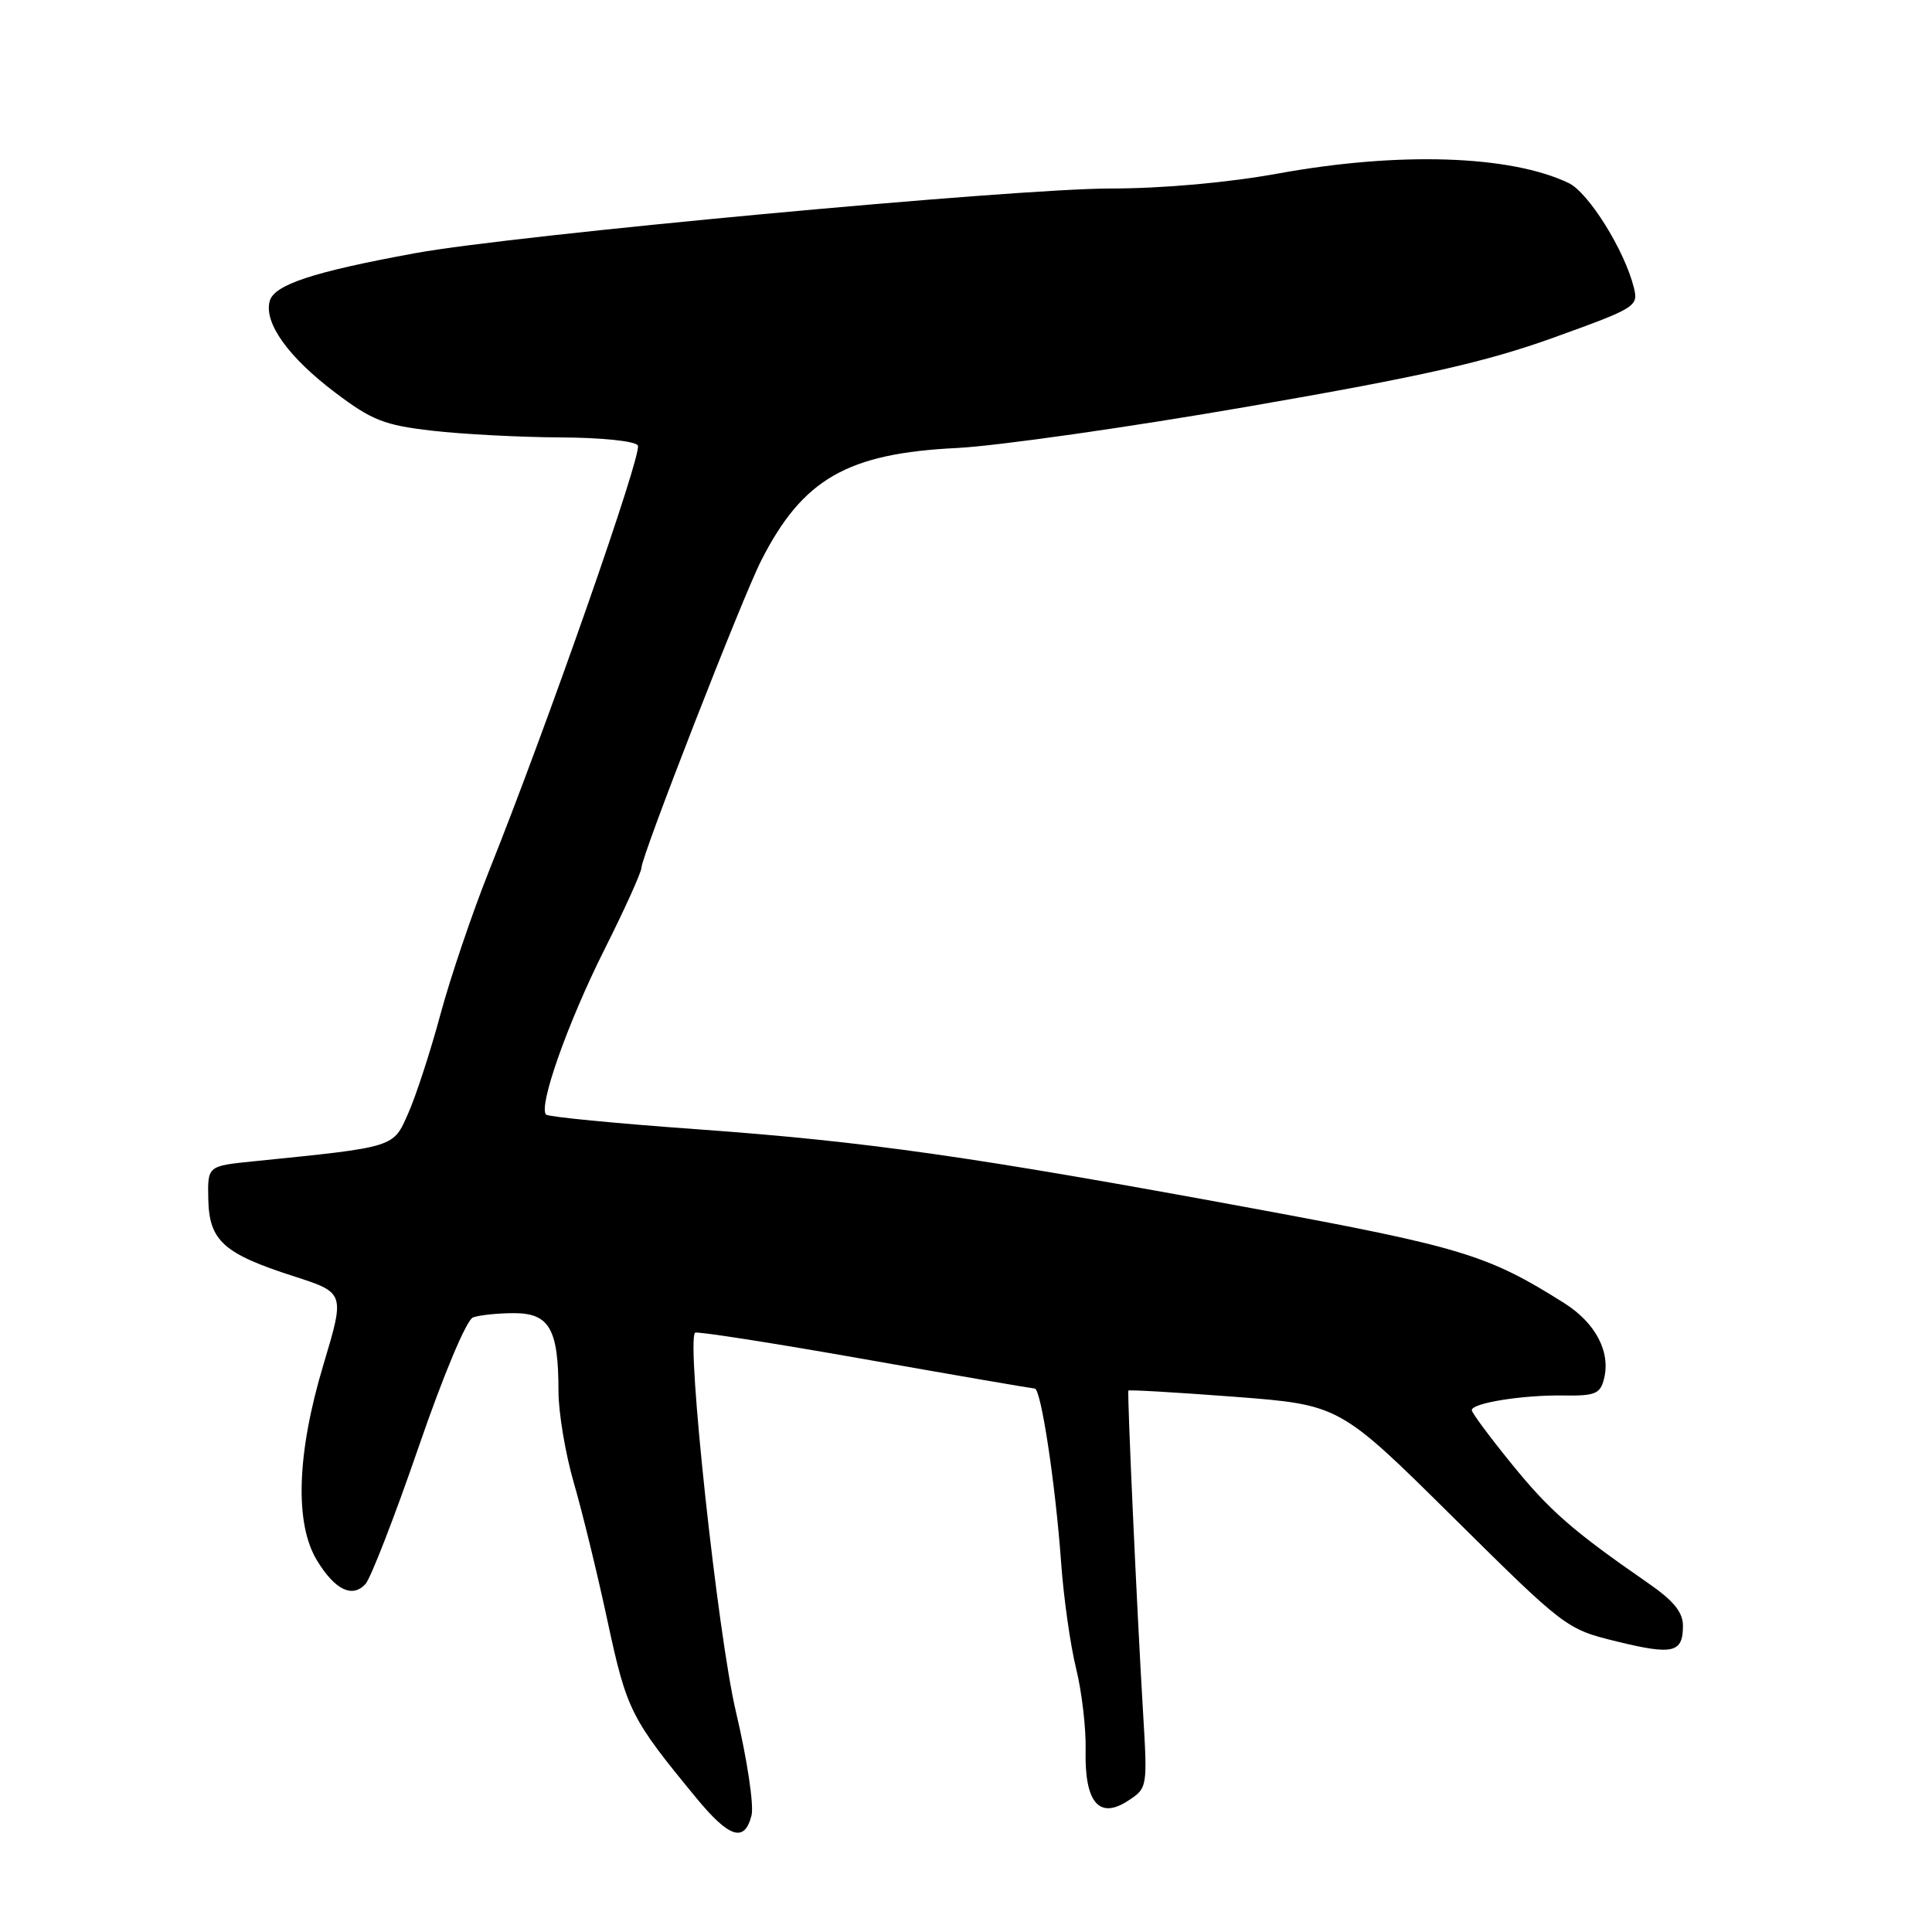 <?xml version="1.0" encoding="UTF-8" standalone="no"?>
<!DOCTYPE svg PUBLIC "-//W3C//DTD SVG 1.1//EN" "http://www.w3.org/Graphics/SVG/1.1/DTD/svg11.dtd" >
<svg xmlns="http://www.w3.org/2000/svg" xmlns:xlink="http://www.w3.org/1999/xlink" version="1.1" viewBox="0 0 256 256">
 <g >
 <path fill="currentColor"
d=" M 99.58 240.55 C 99.92 239.20 98.99 233.05 97.51 226.80 C 95.11 216.64 90.91 177.72 92.10 176.59 C 92.32 176.38 102.40 177.95 114.50 180.09 C 126.60 182.23 136.78 183.98 137.11 183.99 C 137.94 184.00 139.85 196.60 140.60 207.00 C 140.93 211.68 141.83 218.02 142.59 221.09 C 143.35 224.16 143.92 229.04 143.85 231.92 C 143.70 238.82 145.63 241.13 149.47 238.61 C 152.05 236.92 152.06 236.88 151.45 226.71 C 150.66 213.58 149.34 184.57 149.52 184.26 C 149.59 184.13 155.92 184.50 163.58 185.08 C 177.50 186.15 177.50 186.15 192.50 201.00 C 207.41 215.76 207.54 215.86 214.22 217.50 C 221.69 219.33 223.00 219.02 223.00 215.42 C 223.00 213.62 221.75 212.09 218.33 209.73 C 208.39 202.85 205.35 200.20 200.29 193.96 C 197.40 190.41 195.03 187.21 195.02 186.86 C 194.99 185.91 201.81 184.82 207.23 184.91 C 211.36 184.97 212.04 184.69 212.54 182.70 C 213.44 179.13 211.42 175.29 207.27 172.67 C 197.14 166.28 193.73 165.24 165.97 160.11 C 128.64 153.22 114.83 151.25 92.20 149.62 C 81.59 148.86 72.66 147.99 72.36 147.69 C 71.30 146.63 75.23 135.51 80.08 125.84 C 82.79 120.45 85.00 115.55 85.00 114.96 C 85.00 113.47 98.40 79.09 100.88 74.24 C 106.39 63.44 112.27 60.07 126.84 59.36 C 132.15 59.09 149.55 56.62 165.50 53.85 C 188.53 49.86 196.83 47.98 205.82 44.75 C 216.81 40.79 217.12 40.60 216.49 38.09 C 215.26 33.16 210.49 25.51 207.85 24.25 C 200.12 20.56 185.41 20.08 169.42 22.98 C 162.73 24.20 154.07 24.98 147.06 24.98 C 134.19 25.00 68.04 31.15 55.00 33.55 C 41.46 36.03 36.30 37.73 35.73 39.92 C 34.97 42.82 38.23 47.35 44.43 52.03 C 49.27 55.69 50.92 56.34 57.24 57.07 C 61.23 57.53 68.86 57.93 74.19 57.96 C 79.70 57.98 84.16 58.44 84.52 59.03 C 85.14 60.04 72.62 95.85 64.76 115.50 C 62.57 121.00 59.68 129.51 58.36 134.41 C 57.04 139.31 55.12 145.20 54.10 147.50 C 52.07 152.10 52.54 151.96 33.50 153.89 C 27.50 154.50 27.50 154.50 27.60 158.92 C 27.72 164.41 29.62 166.12 38.92 169.11 C 45.71 171.30 45.71 171.30 42.86 180.81 C 39.32 192.58 39.02 201.88 42.01 206.78 C 44.39 210.68 46.68 211.79 48.43 209.89 C 49.12 209.12 52.28 201.00 55.44 191.82 C 58.75 182.19 61.81 174.90 62.67 174.57 C 63.49 174.26 65.94 174.00 68.11 174.00 C 72.80 174.00 74.00 176.10 74.00 184.32 C 74.00 187.17 74.92 192.65 76.04 196.50 C 77.16 200.35 79.18 208.62 80.52 214.89 C 83.06 226.66 83.57 227.68 92.27 238.25 C 96.64 243.55 98.66 244.19 99.58 240.55 Z "/>
</g>
</svg>